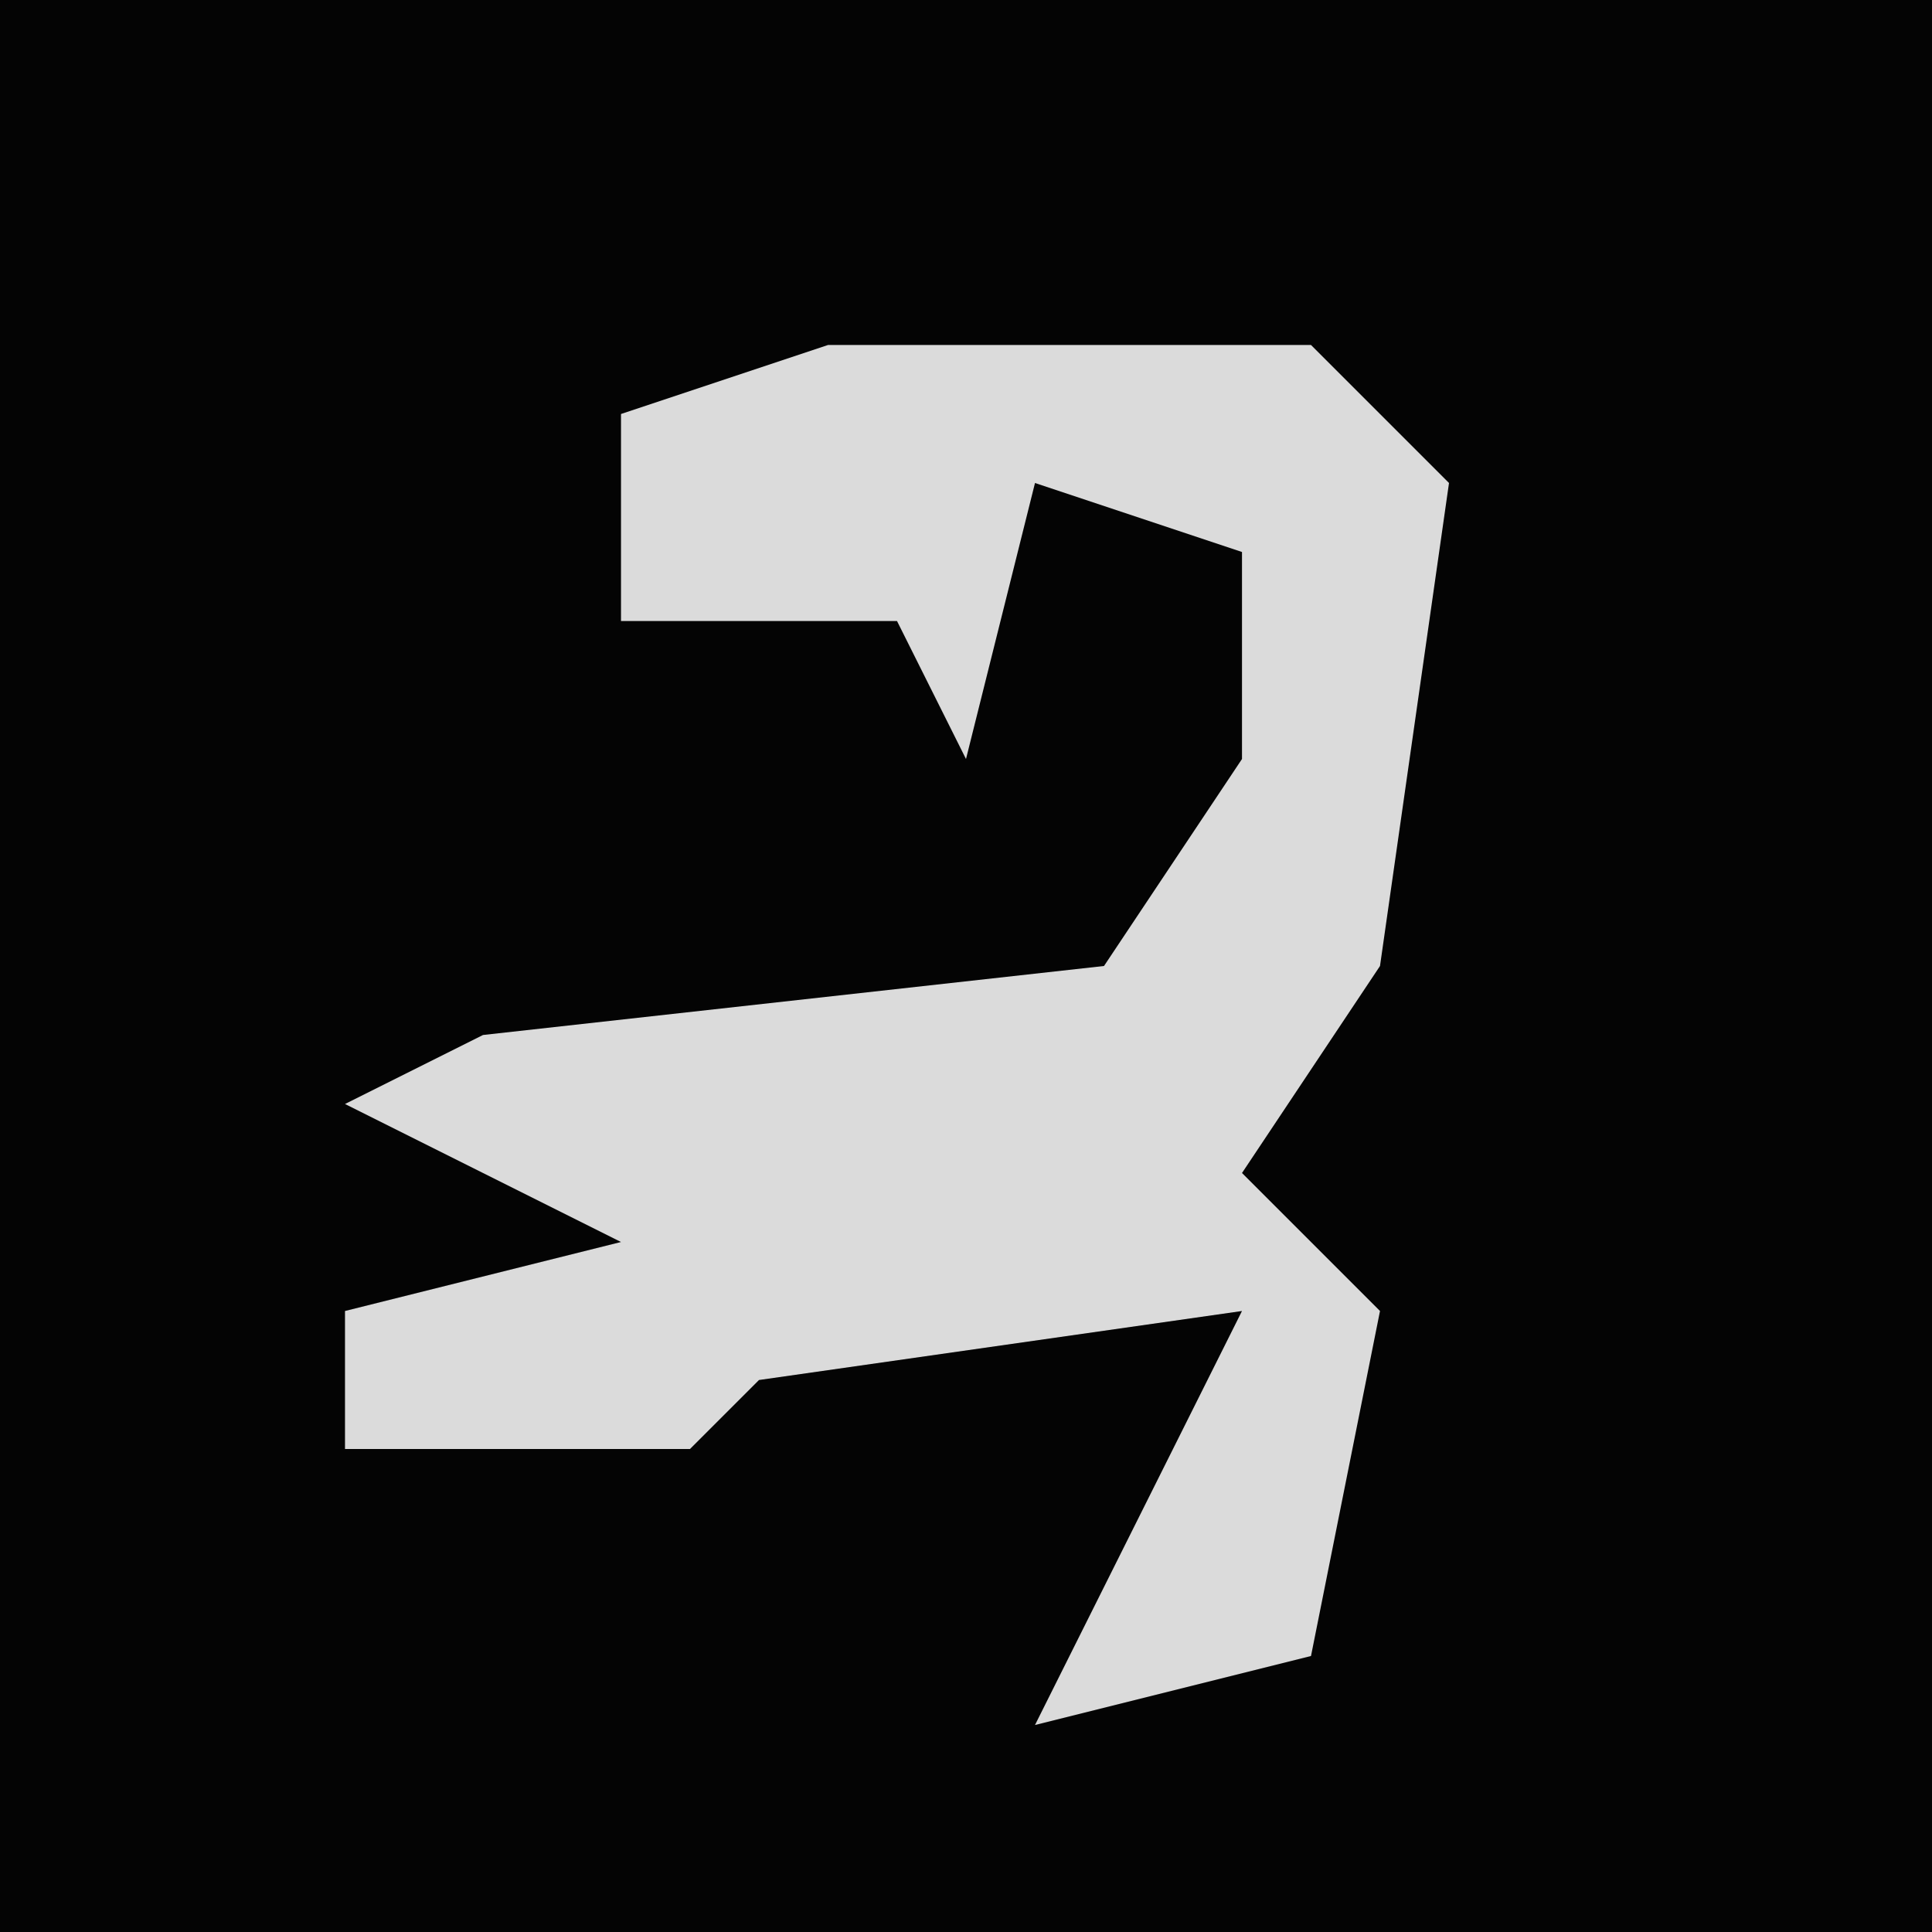 <?xml version="1.0" encoding="UTF-8"?>
<svg version="1.1" xmlns="http://www.w3.org/2000/svg" width="28" height="28">
<path d="M0,0 L28,0 L28,28 L0,28 Z " fill="#040404" transform="translate(0,0)"/>
<path d="M0,0 L7,0 L9,2 L8,9 L6,12 L8,14 L7,19 L3,20 L6,14 L-1,15 L-2,16 L-7,16 L-7,14 L-3,13 L-7,11 L-5,10 L4,9 L6,6 L6,3 L3,2 L2,6 L1,4 L-3,4 L-3,1 Z " fill="#DBDBDB" transform="translate(12,5)"/>
</svg>

